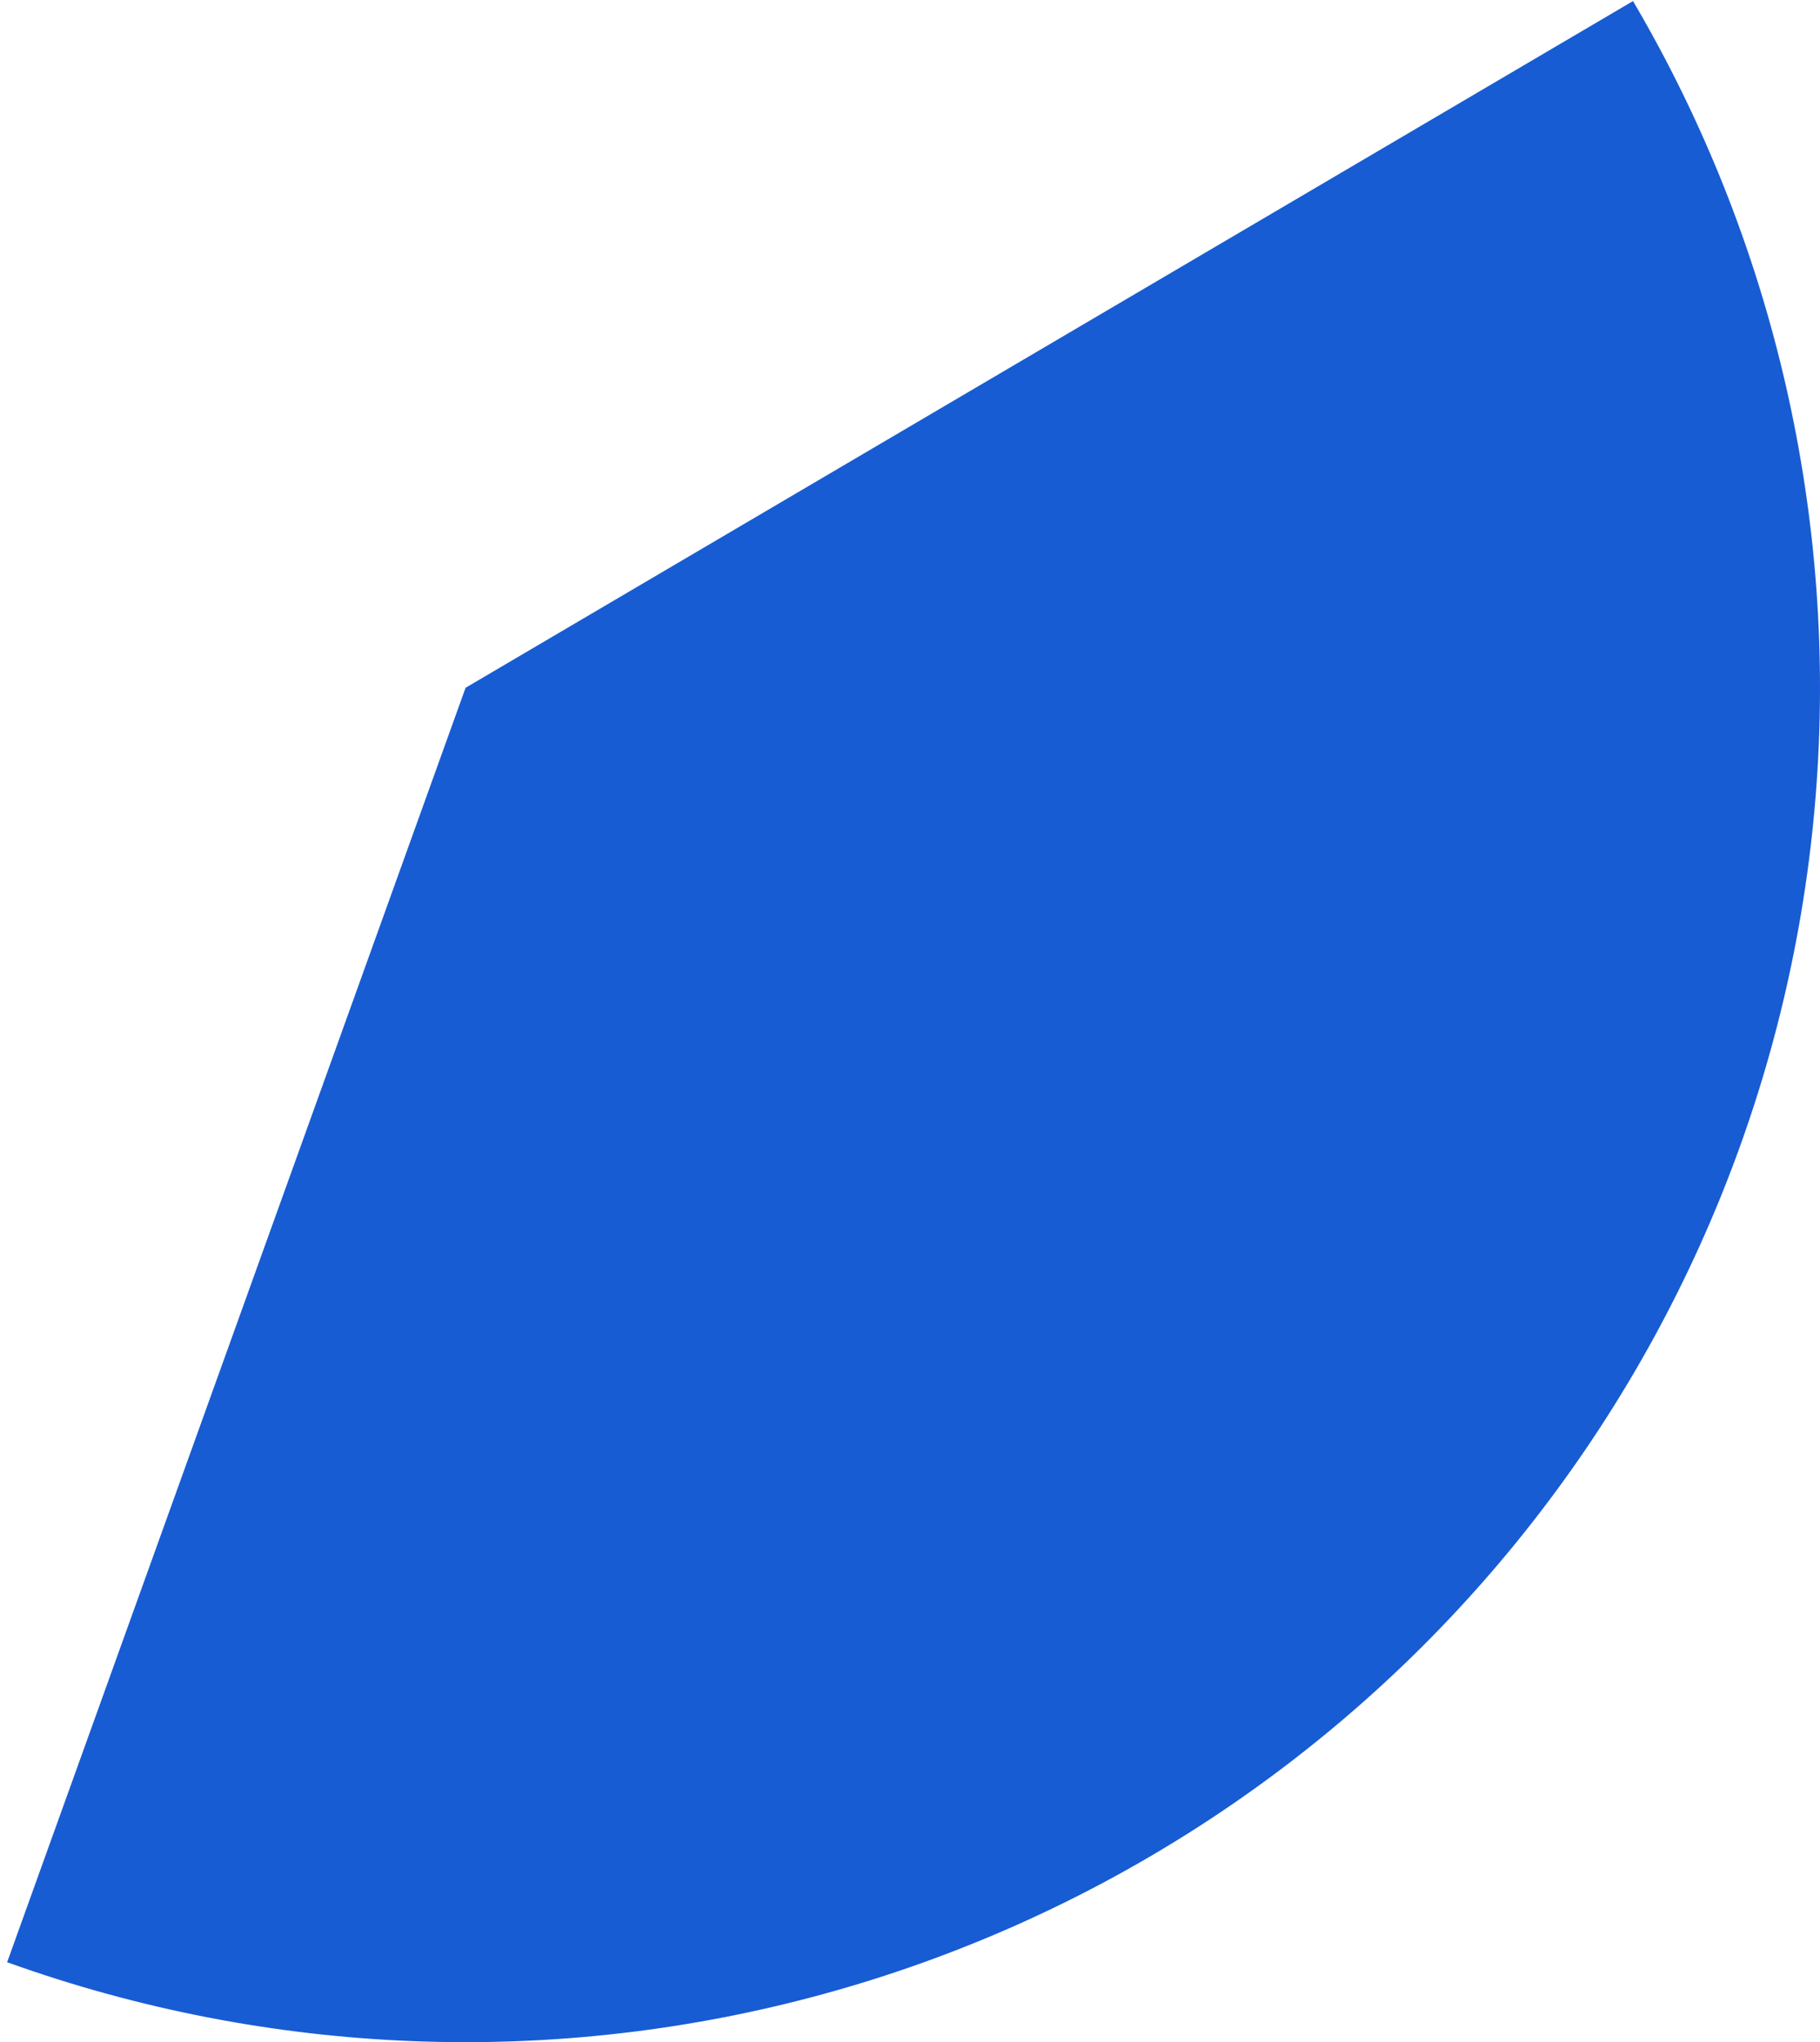 <svg width="172" height="193" viewBox="0 0 172 193" fill="none" xmlns="http://www.w3.org/2000/svg">
<path id="Ellipse 34" d="M154.328 0.101C167.67 22.784 173.697 49.028 171.588 75.259C169.479 101.49 159.336 126.434 142.541 146.693C125.745 166.952 103.114 181.542 77.728 188.476C52.342 195.411 25.436 194.352 0.674 185.444L44 65L154.328 0.101Z" fill="#175CD3"/>
</svg>
